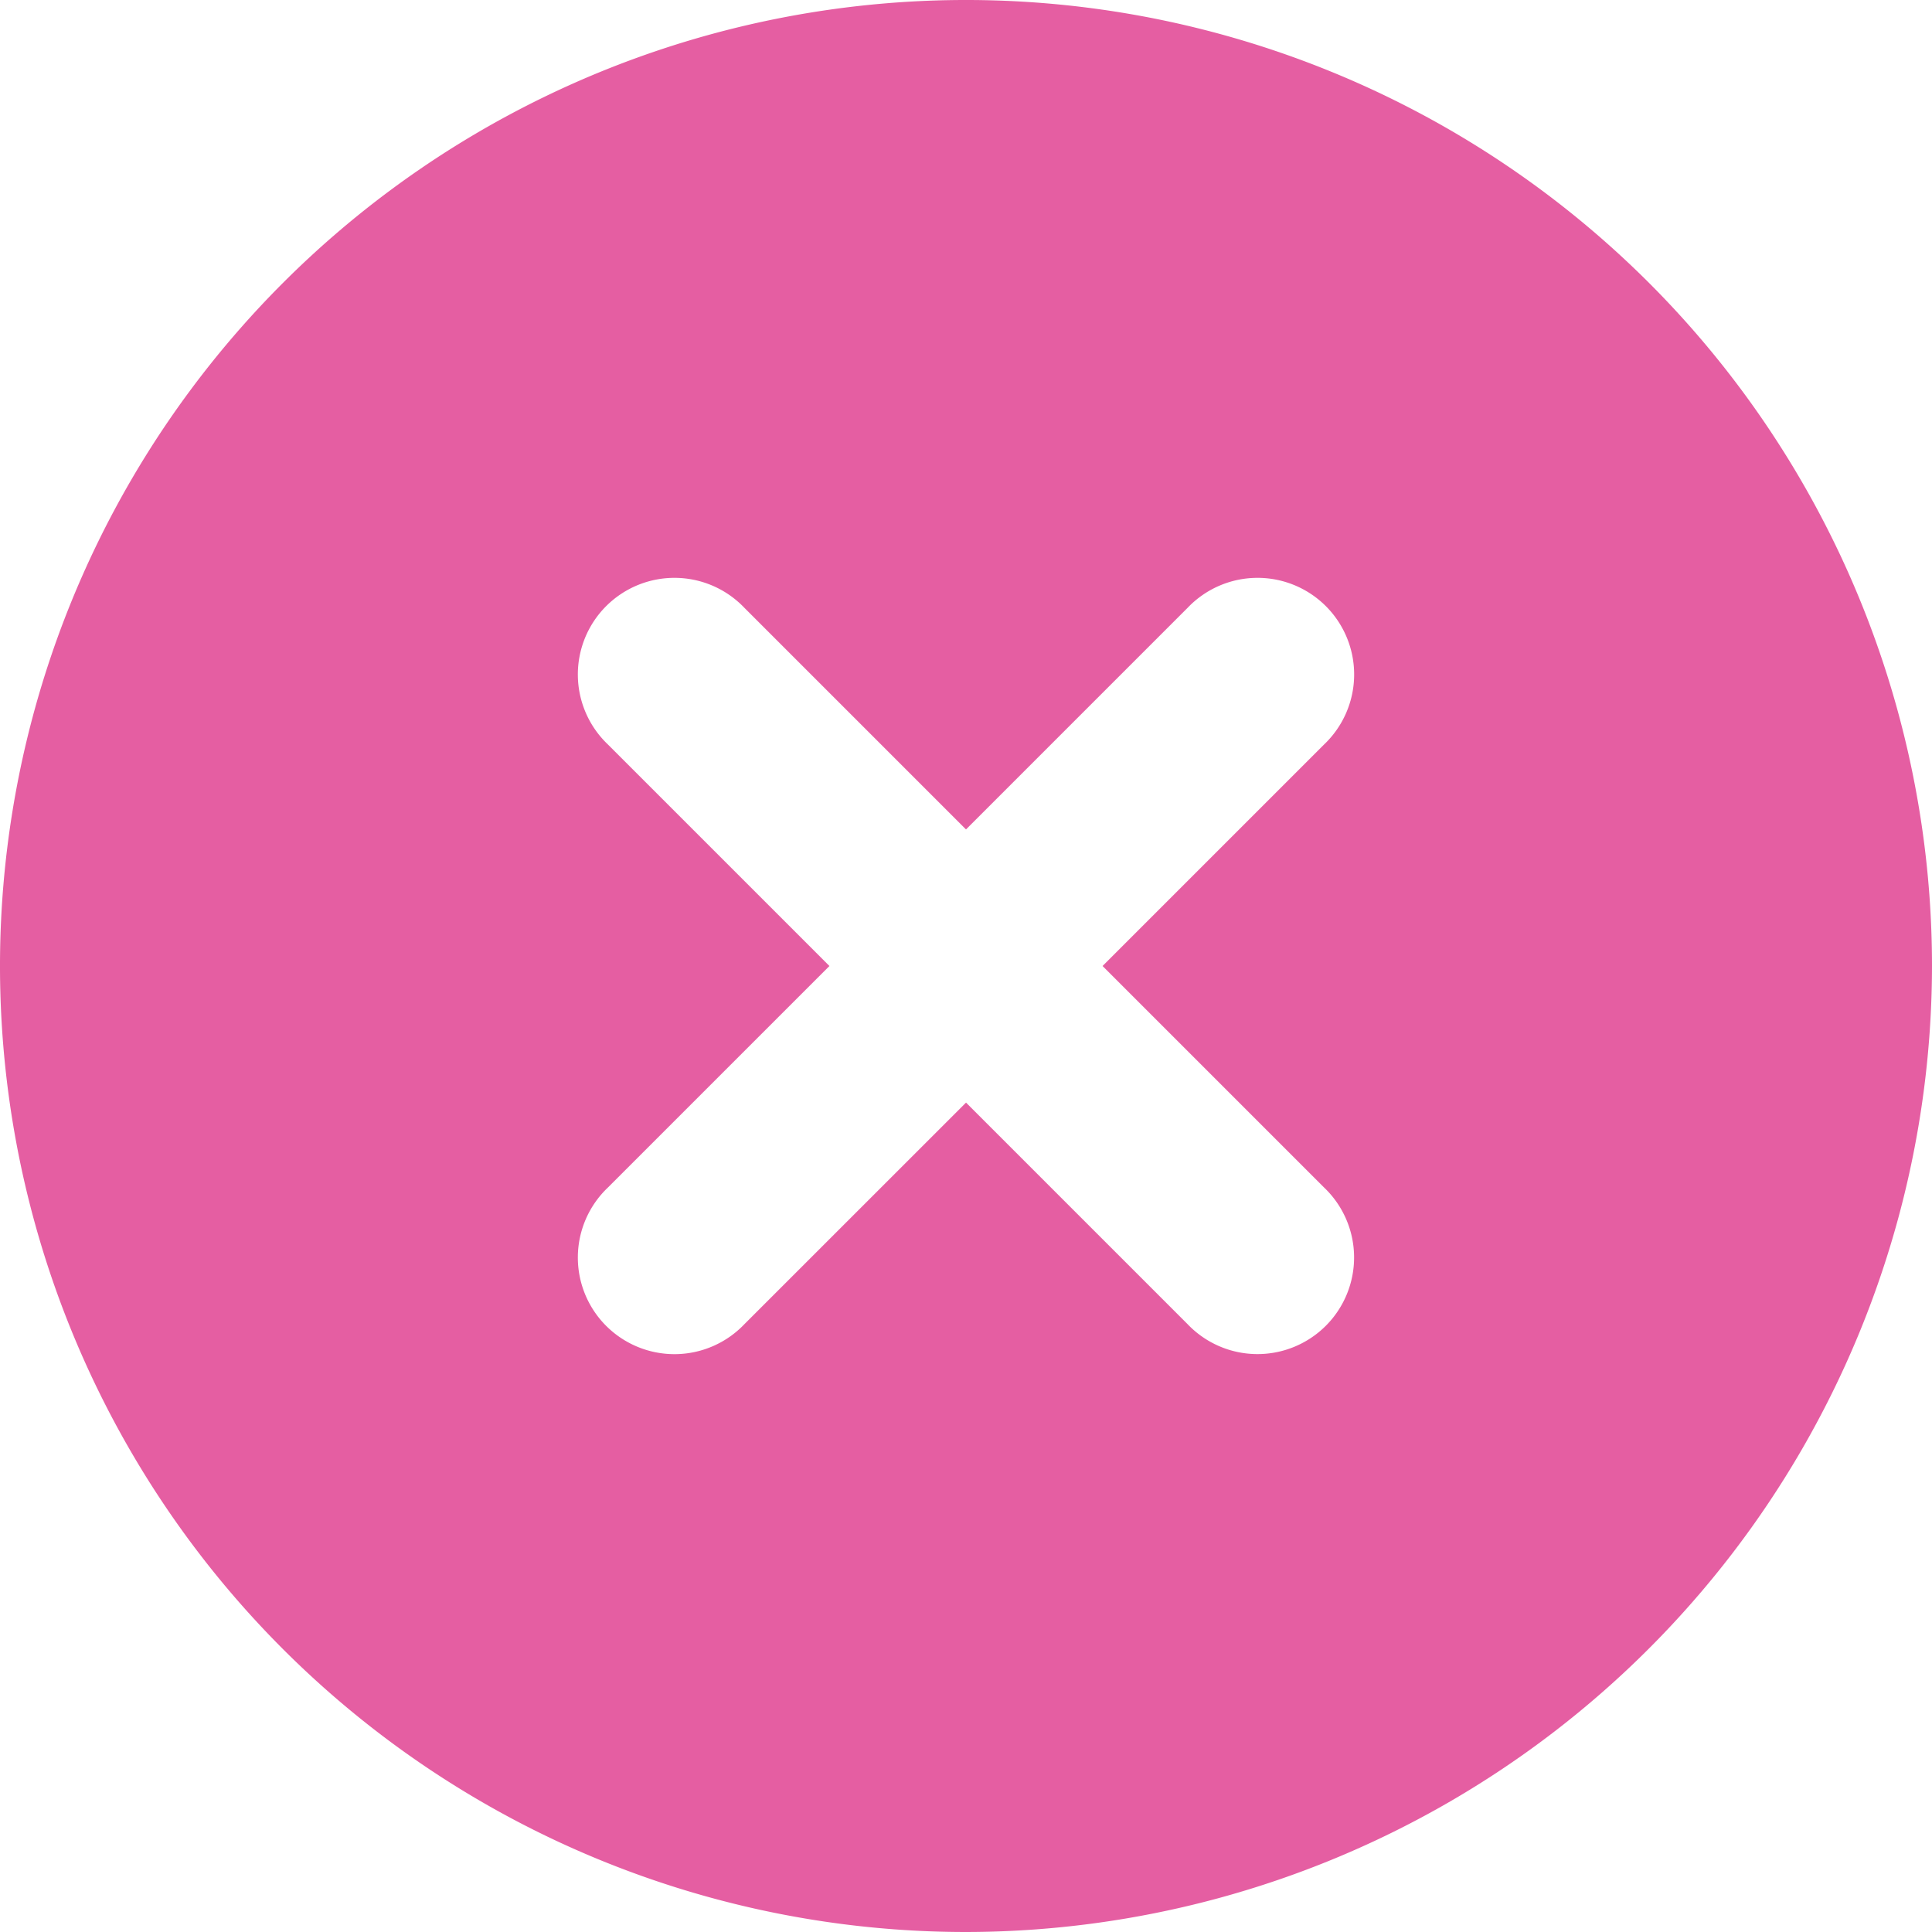 <svg id="icons_Close_Circle_Filled" data-name="icons/Close Circle/Filled" xmlns="http://www.w3.org/2000/svg" width="32" height="32" viewBox="0 0 32 32">
  <path id="Shape" d="M16,32A16,16,0,1,1,32,16,16.018,16.018,0,0,1,16,32Zm0-13.738h0l3.668,3.668a1.6,1.6,0,1,0,2.262-2.262L18.262,16l3.669-3.669a1.6,1.6,0,1,0-2.262-2.262L16,13.738l-3.669-3.669a1.6,1.6,0,1,0-2.262,2.262L13.738,16l-3.669,3.669a1.6,1.6,0,1,0,2.262,2.262L16,18.263Z" fill="#e55ea2"/>
</svg>
